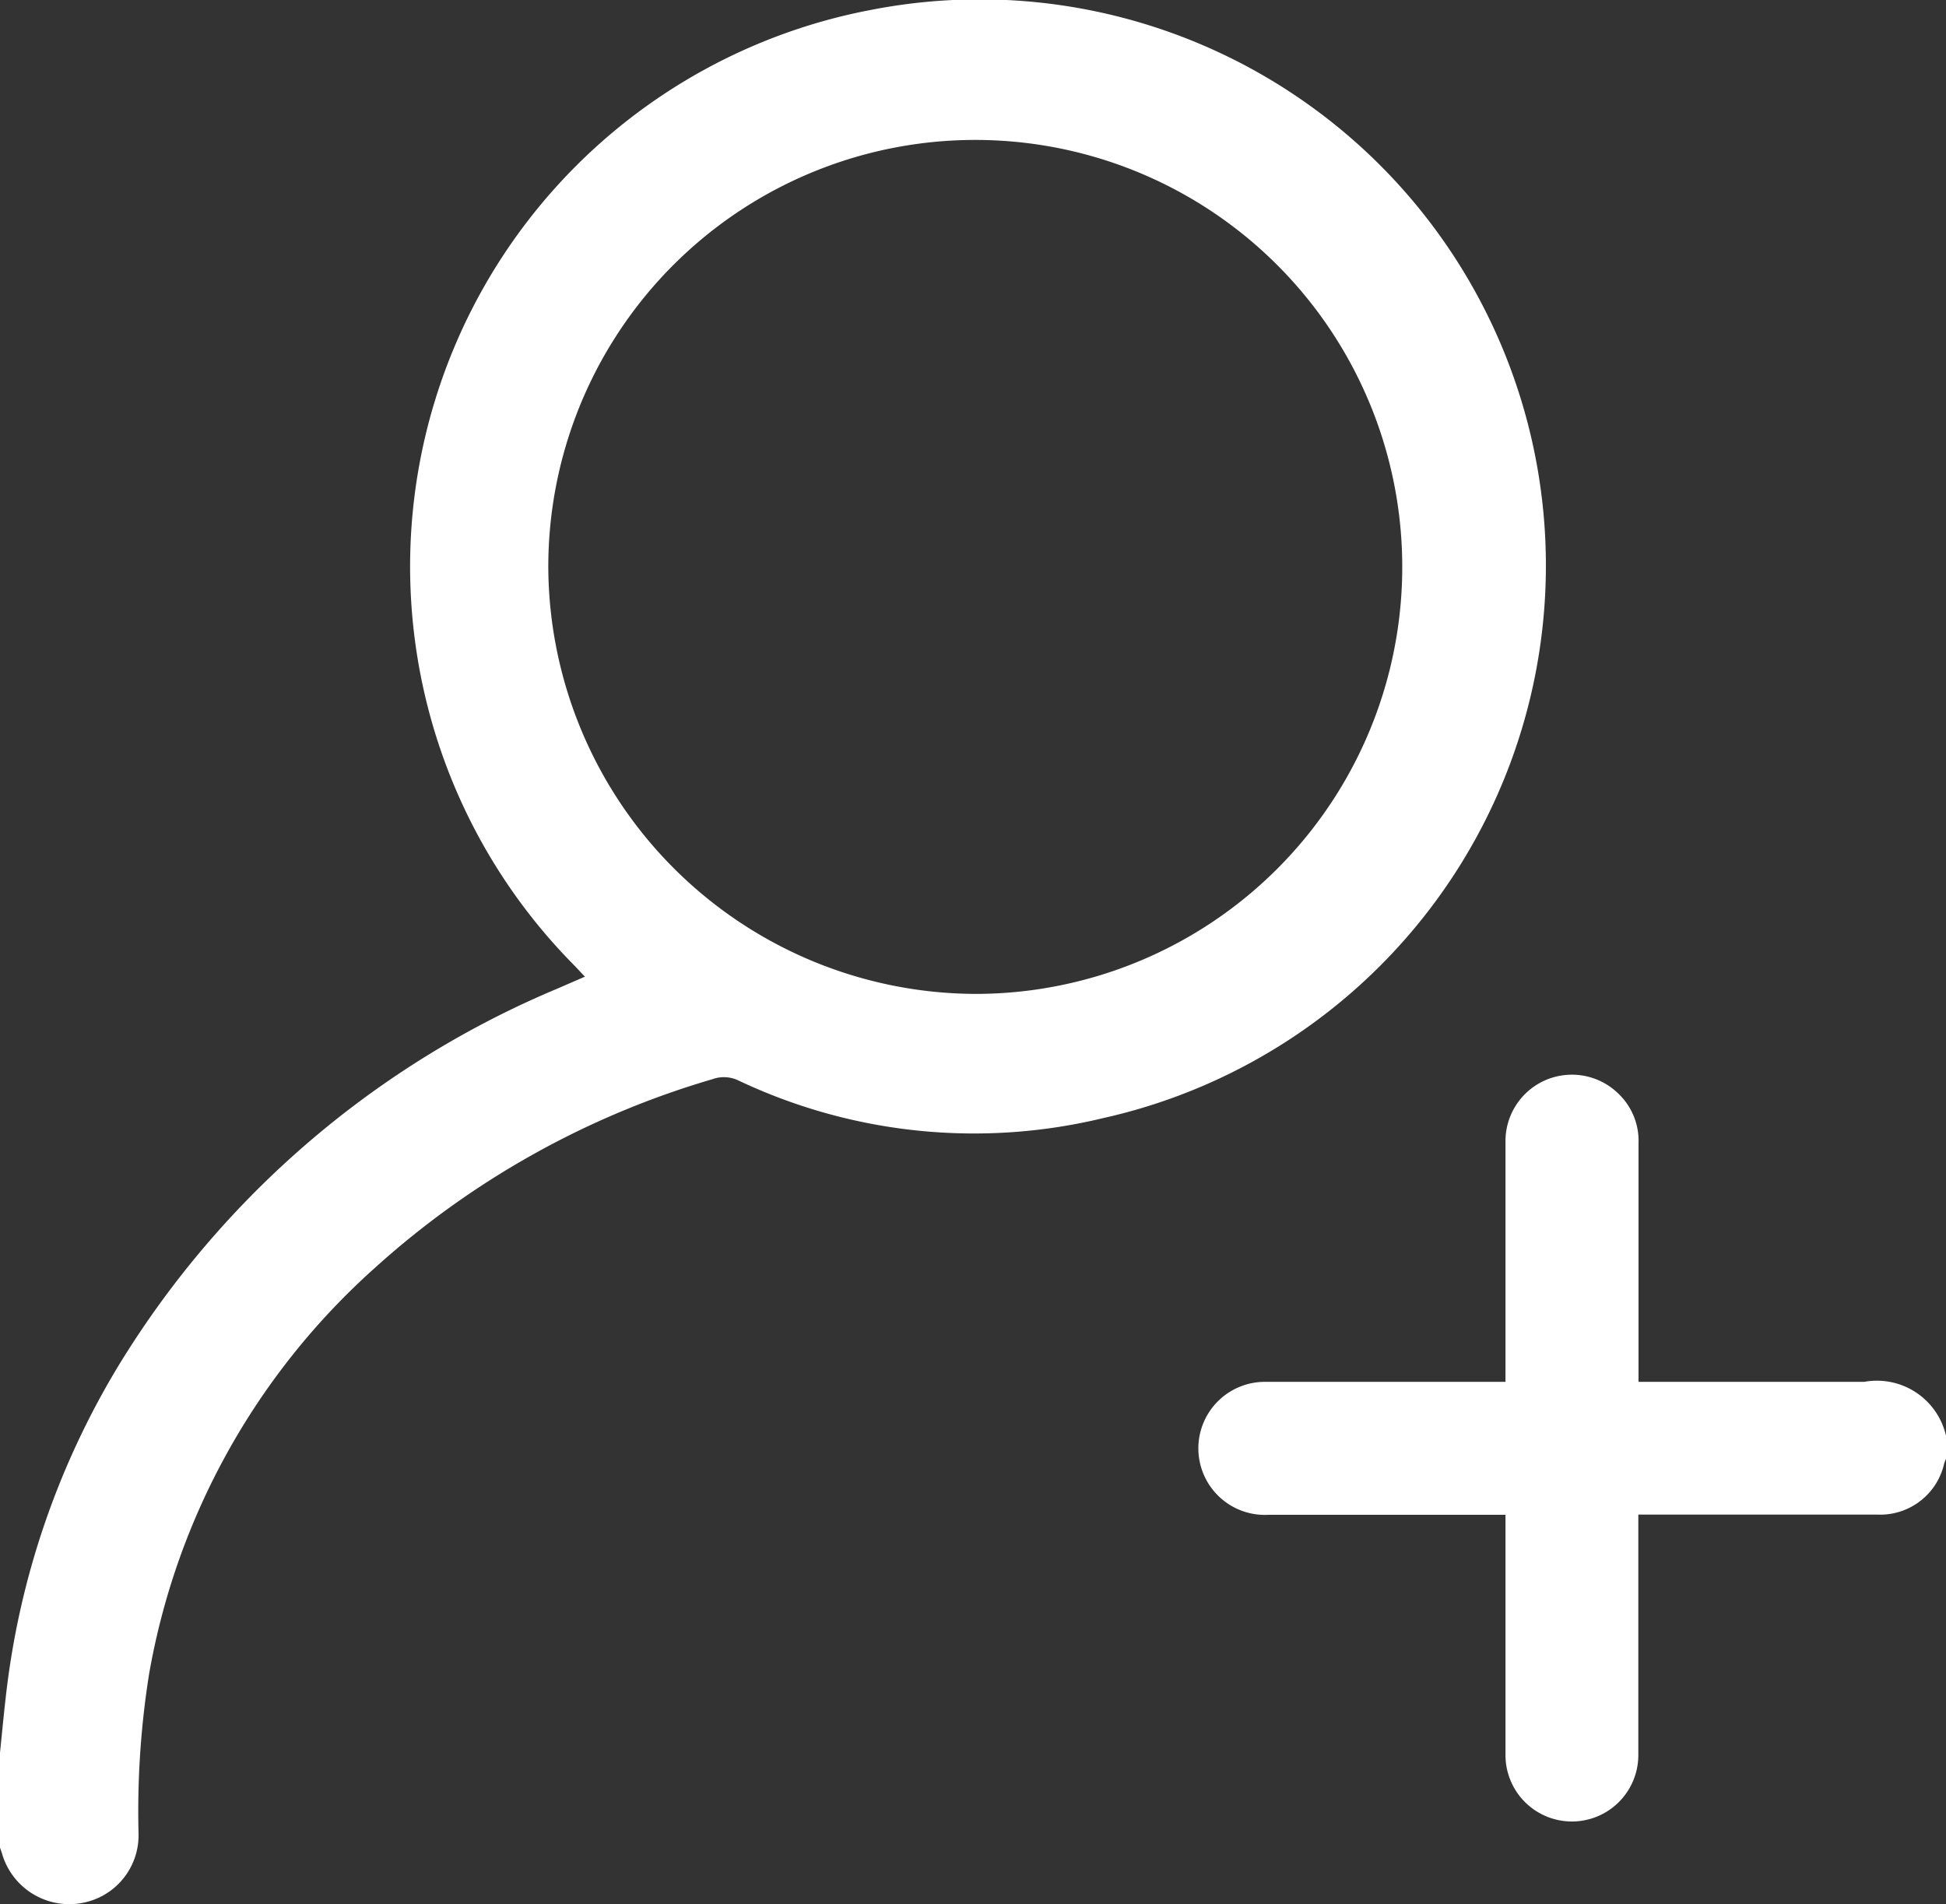 <svg id="Group_255" data-name="Group 255" xmlns="http://www.w3.org/2000/svg" width="18.399" height="18.005" viewBox="0 0 18.399 18.005">
  <rect x="0" y="0" width="18.399" height="18.005" fill="#333333" stroke="none"/>
  <path id="Path_58" data-name="Path 58" d="M633,342.782c.018-.174.034-.348.054-.521a7.7,7.7,0,0,1,1.084-3.167,8.883,8.883,0,0,1,4.139-3.539l.253-.11-.094-.1a5.357,5.357,0,0,1,2.813-9.043,5.353,5.353,0,0,1,2.178,10.481,5.2,5.2,0,0,1-3.442-.355.318.318,0,0,0-.248-.014,8.189,8.189,0,0,0-3.2,1.791,6.692,6.692,0,0,0-2.127,3.831,8.273,8.273,0,0,0-.1,1.515.65.65,0,0,1-.464.635.662.662,0,0,1-.828-.454c-.007-.023-.016-.046-.024-.07Zm9.225-7.174a4.037,4.037,0,1,0-4.041-4.029A4.054,4.054,0,0,0,642.225,335.608Z" transform="translate(-633 -326.211)" fill="#fff"/>
  <path id="Path_59" data-name="Path 59" d="M1243.108,870.638a.408.408,0,0,0-.017.043.62.62,0,0,1-.631.484q-1.07,0-2.14,0h-.121v.118c0,.72,0,1.439,0,2.159a.628.628,0,1,1-1.256-.007q0-1.07,0-2.14v-.128h-.112q-1.065,0-2.131,0a.629.629,0,1,1-.016-1.257c.71,0,1.42,0,2.131,0h.128V869.8c0-.723,0-1.445,0-2.168a.628.628,0,0,1,1.058-.456.617.617,0,0,1,.2.479q0,1.07,0,2.14v.115h2.133a.67.67,0,0,1,.777.523Z" transform="translate(-1224.709 -856.845)" fill="#fff"/>
</svg>
